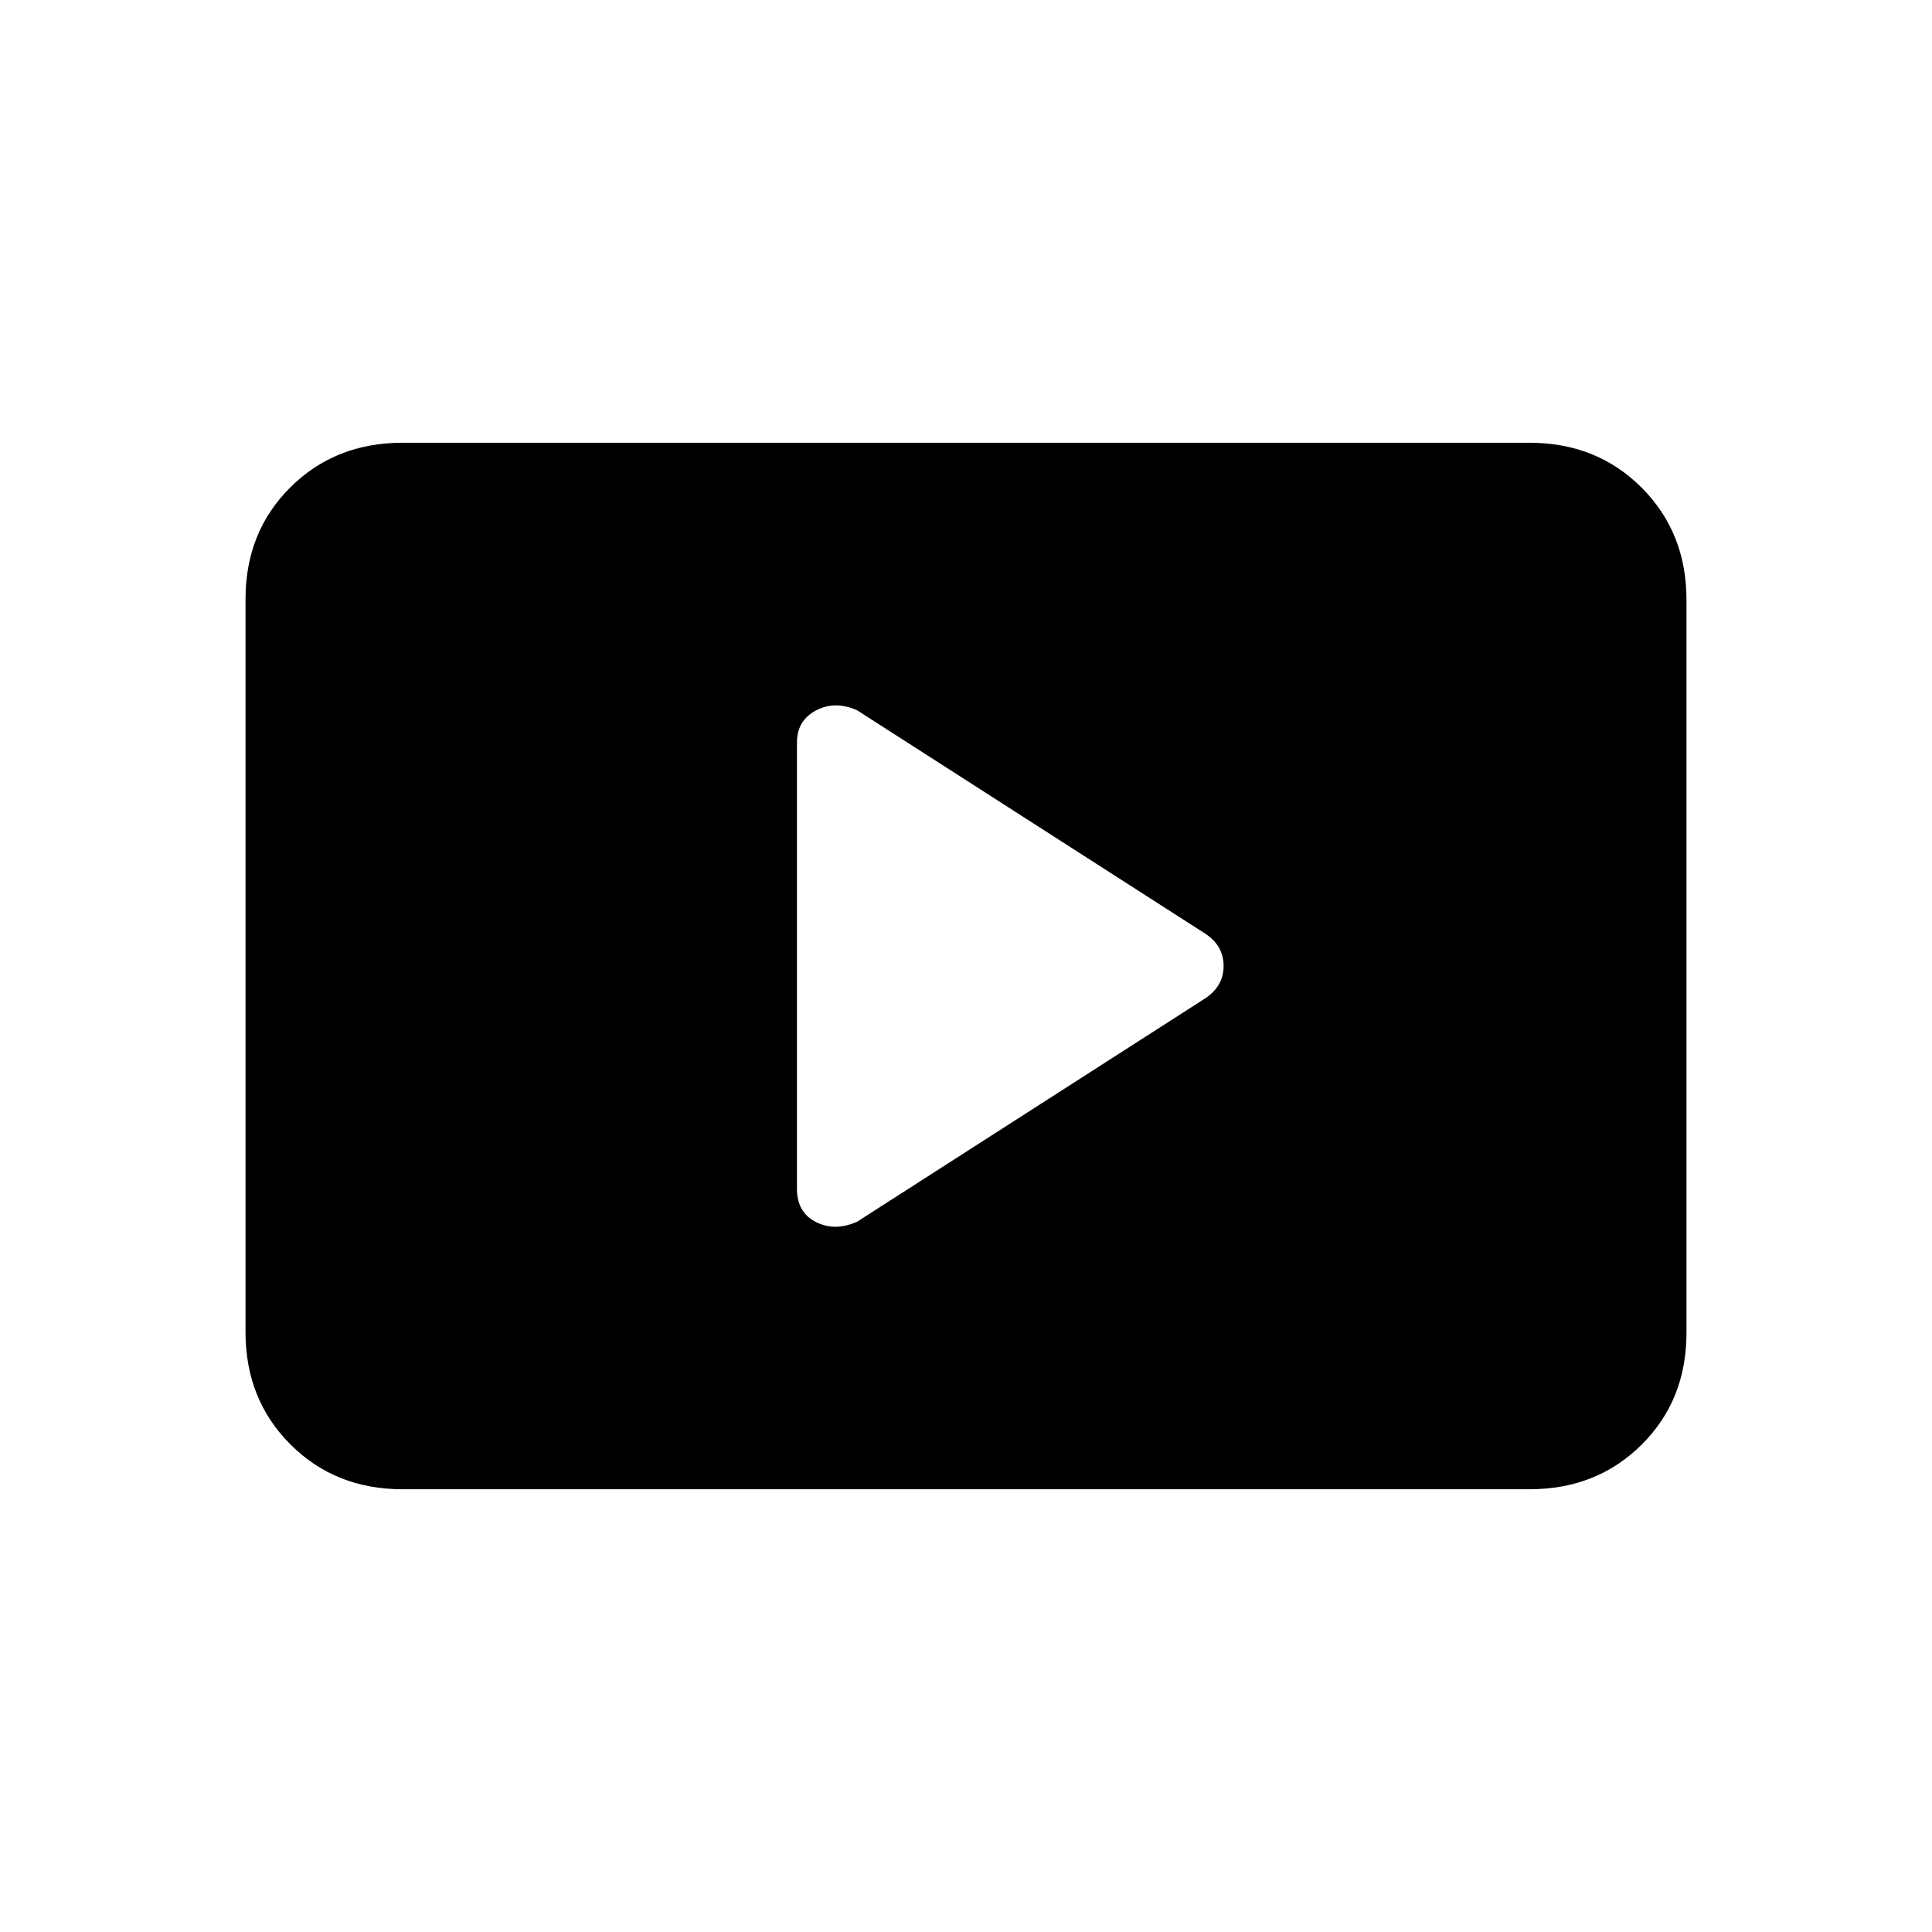 <svg xmlns="http://www.w3.org/2000/svg" height="20" viewBox="0 -960 960 960" width="20"><path d="m426-353 173-111q9-6.07 9-16.04 0-9.96-9-15.96L426-607q-11-5-20.5 0t-9.5 16v221.68q0 11.82 9.5 16.57T426-353ZM200-220q-33.43 0-55.71-22.3Q122-264.6 122-298.04v-364.24q0-33.44 22.29-55.58Q166.57-740 200-740h560q33.42 0 55.71 22.3T838-661.96v364.24q0 33.45-22.29 55.58Q793.42-220 760-220H200Z"/></svg>